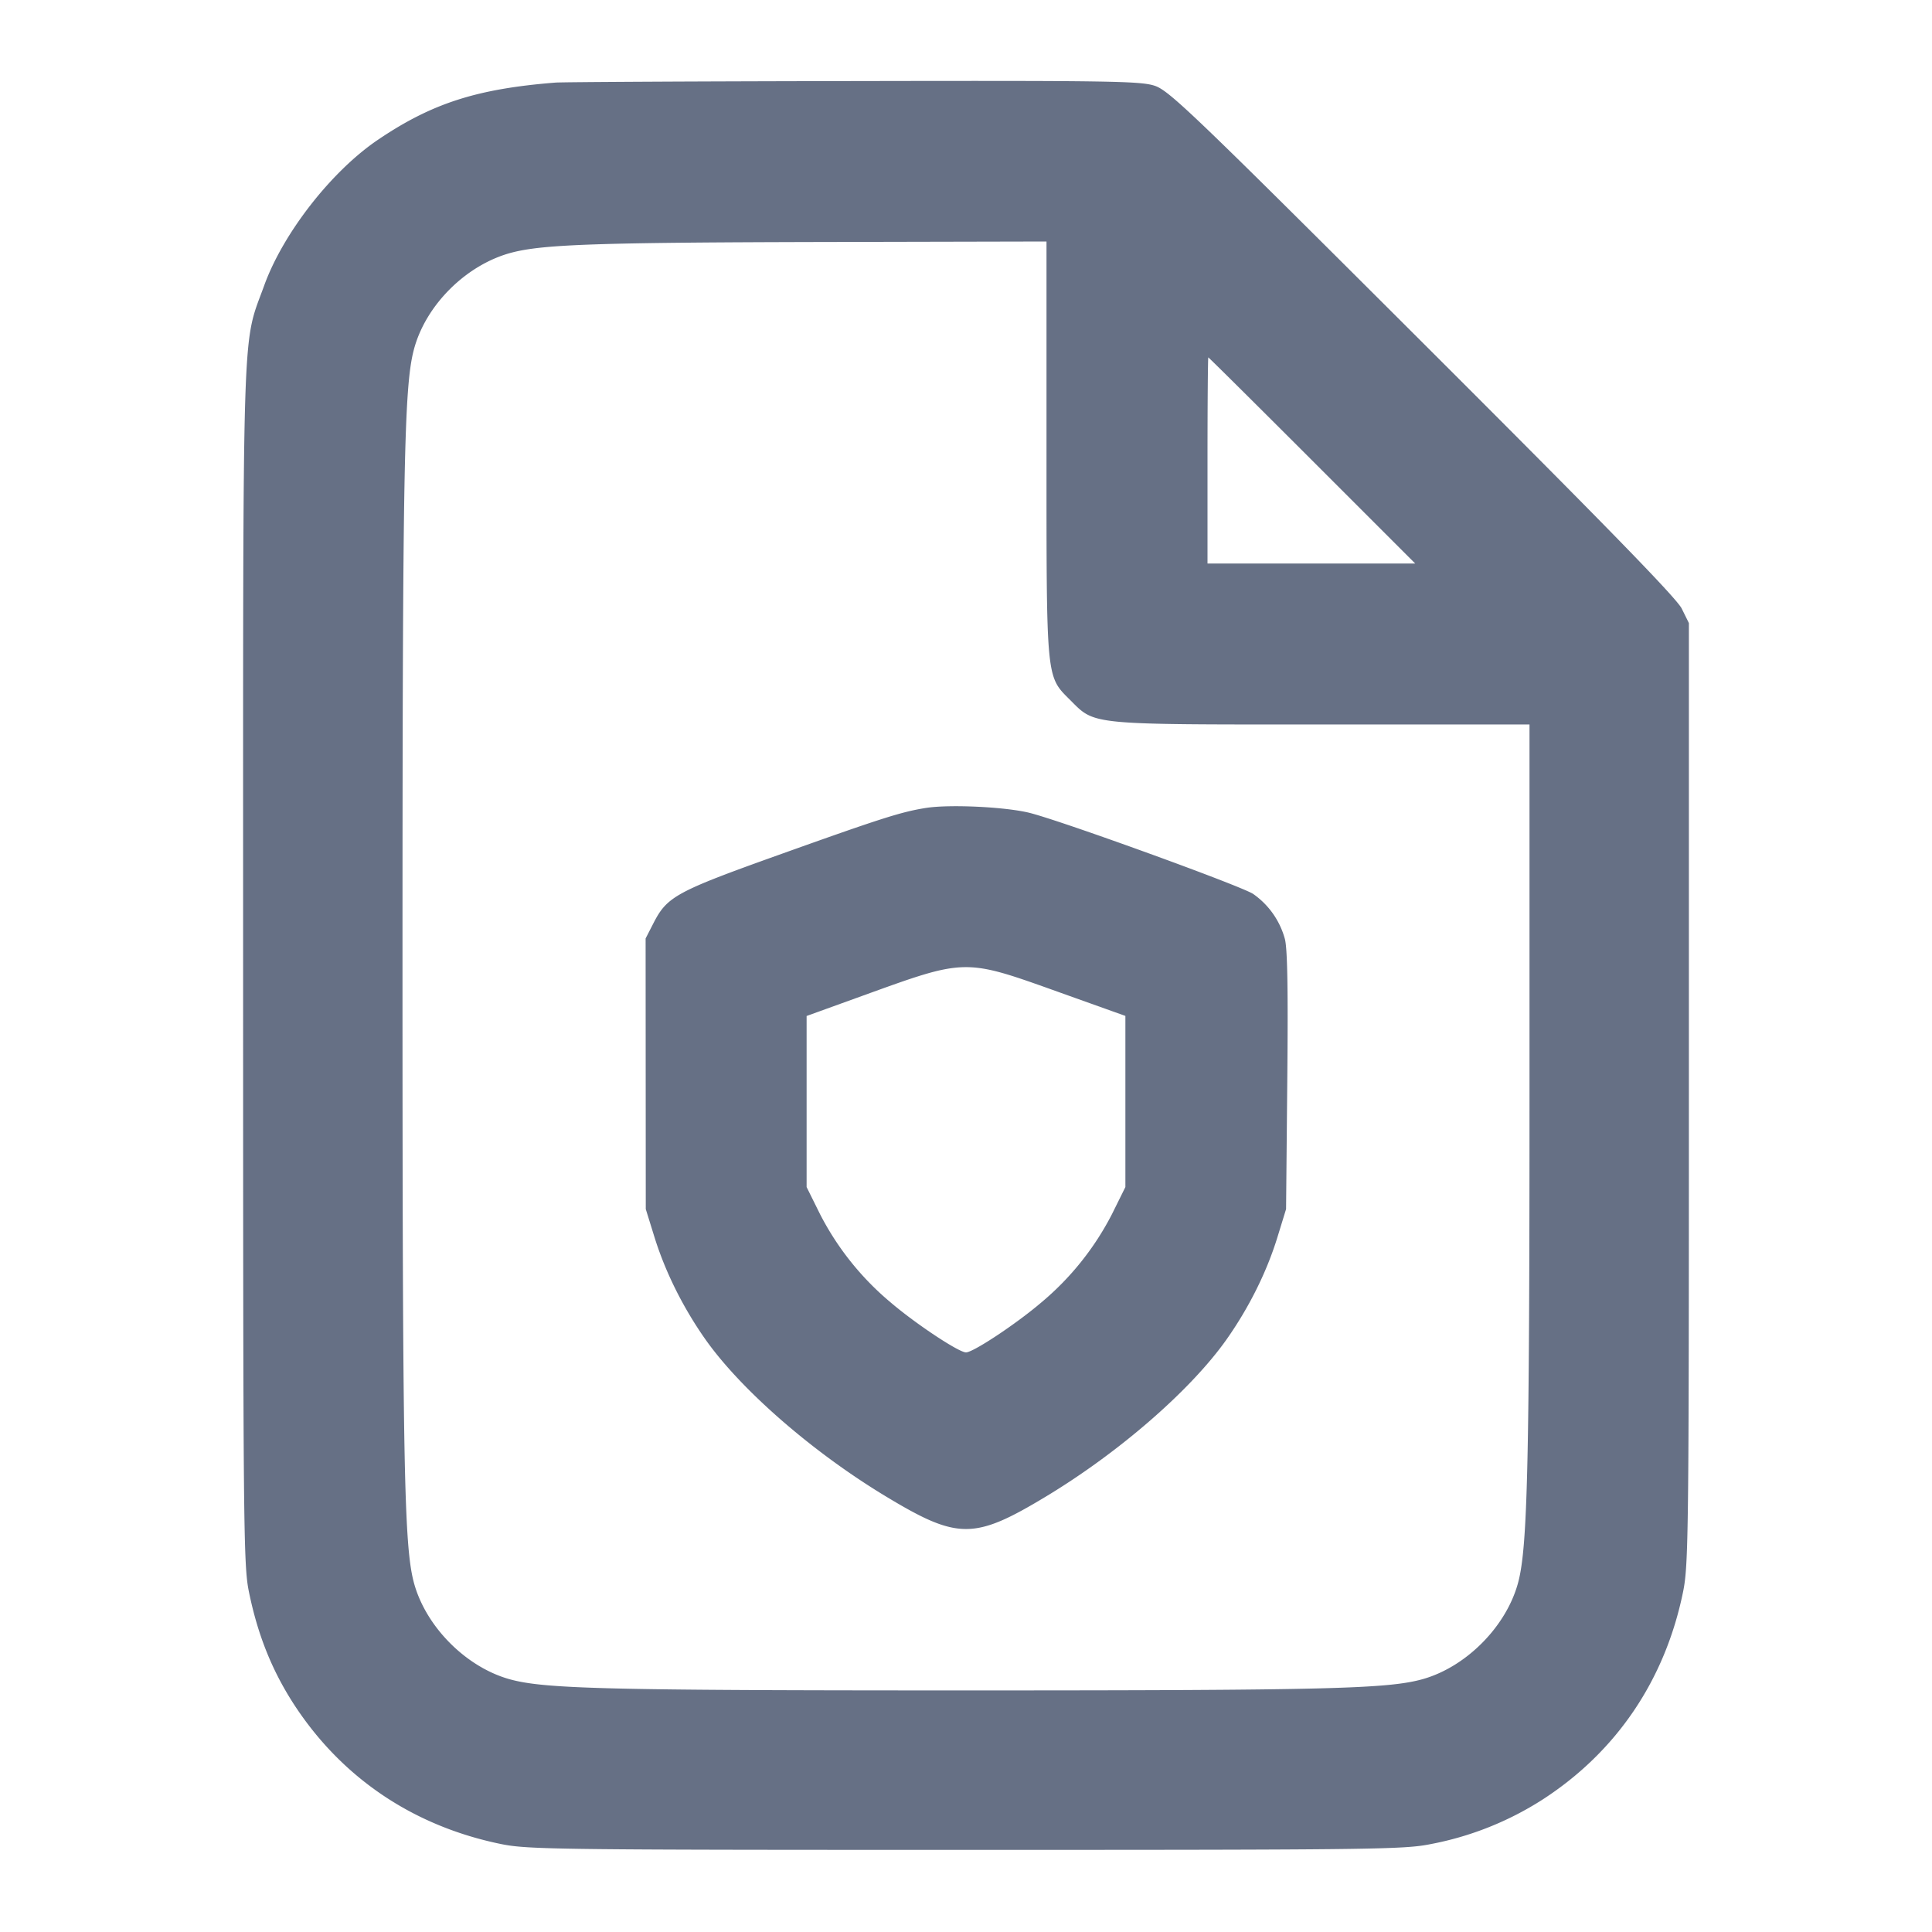 <svg width="24" height="24" fill="none" xmlns="http://www.w3.org/2000/svg"><path d="M6.9 1.026c-.973.077-1.532.256-2.2.707-.578.389-1.181 1.16-1.417 1.811-.28.775-.263.214-.263 8.456 0 6.982.004 7.441.072 7.773.108.531.284.971.553 1.389.595.92 1.488 1.523 2.582 1.746.329.067.715.072 5.773.072s5.444-.005 5.773-.072a3.927 3.927 0 0 0 1.389-.553c.92-.595 1.523-1.488 1.746-2.582.067-.33.072-.731.072-6.193V7.74l-.089-.18c-.064-.13-.954-1.043-3.22-3.305-2.855-2.85-3.148-3.131-3.328-3.19-.177-.058-.566-.064-3.74-.058-1.949.003-3.615.012-3.703.019M13 5.573c0 2.904-.008 2.821.299 3.128.307.307.224.299 3.128.299H19v4.59c0 4.58-.024 5.619-.139 6.061-.142.544-.638 1.05-1.181 1.206-.432.123-1.173.142-5.68.142s-5.248-.019-5.68-.142c-.543-.156-1.039-.662-1.181-1.206C5.019 19.189 5 18.163 5 12c0-6.169.019-7.188.14-7.652.145-.56.658-1.067 1.224-1.212.396-.101 1.074-.124 3.926-.13L13 3v2.573m3.3.147L17.58 7H15V5.72c0-.704.005-1.28.01-1.28.006 0 .586.576 1.29 1.28m-4.801 4.317c-.307.049-.562.131-1.826.583-1.27.454-1.385.517-1.553.843l-.1.195.001 1.681.001 1.681.109.351c.135.433.355.874.633 1.269.445.629 1.332 1.401 2.244 1.951.891.537 1.093.537 1.984 0 .912-.55 1.799-1.322 2.244-1.951.279-.396.499-.837.632-1.269l.108-.351.015-1.6c.011-1.134.002-1.647-.031-1.76a1.003 1.003 0 0 0-.394-.556c-.164-.104-2.342-.894-2.767-1.004-.293-.076-1.004-.111-1.3-.063m1.661 2.29.82.293v2.126l-.167.337a3.531 3.531 0 0 1-.879 1.098c-.313.267-.845.619-.934.619-.089 0-.621-.352-.934-.619a3.531 3.531 0 0 1-.879-1.098l-.167-.337v-2.125l.7-.253c1.286-.465 1.257-.464 2.44-.041" fill="#667085" fill-rule="evenodd"/></svg>